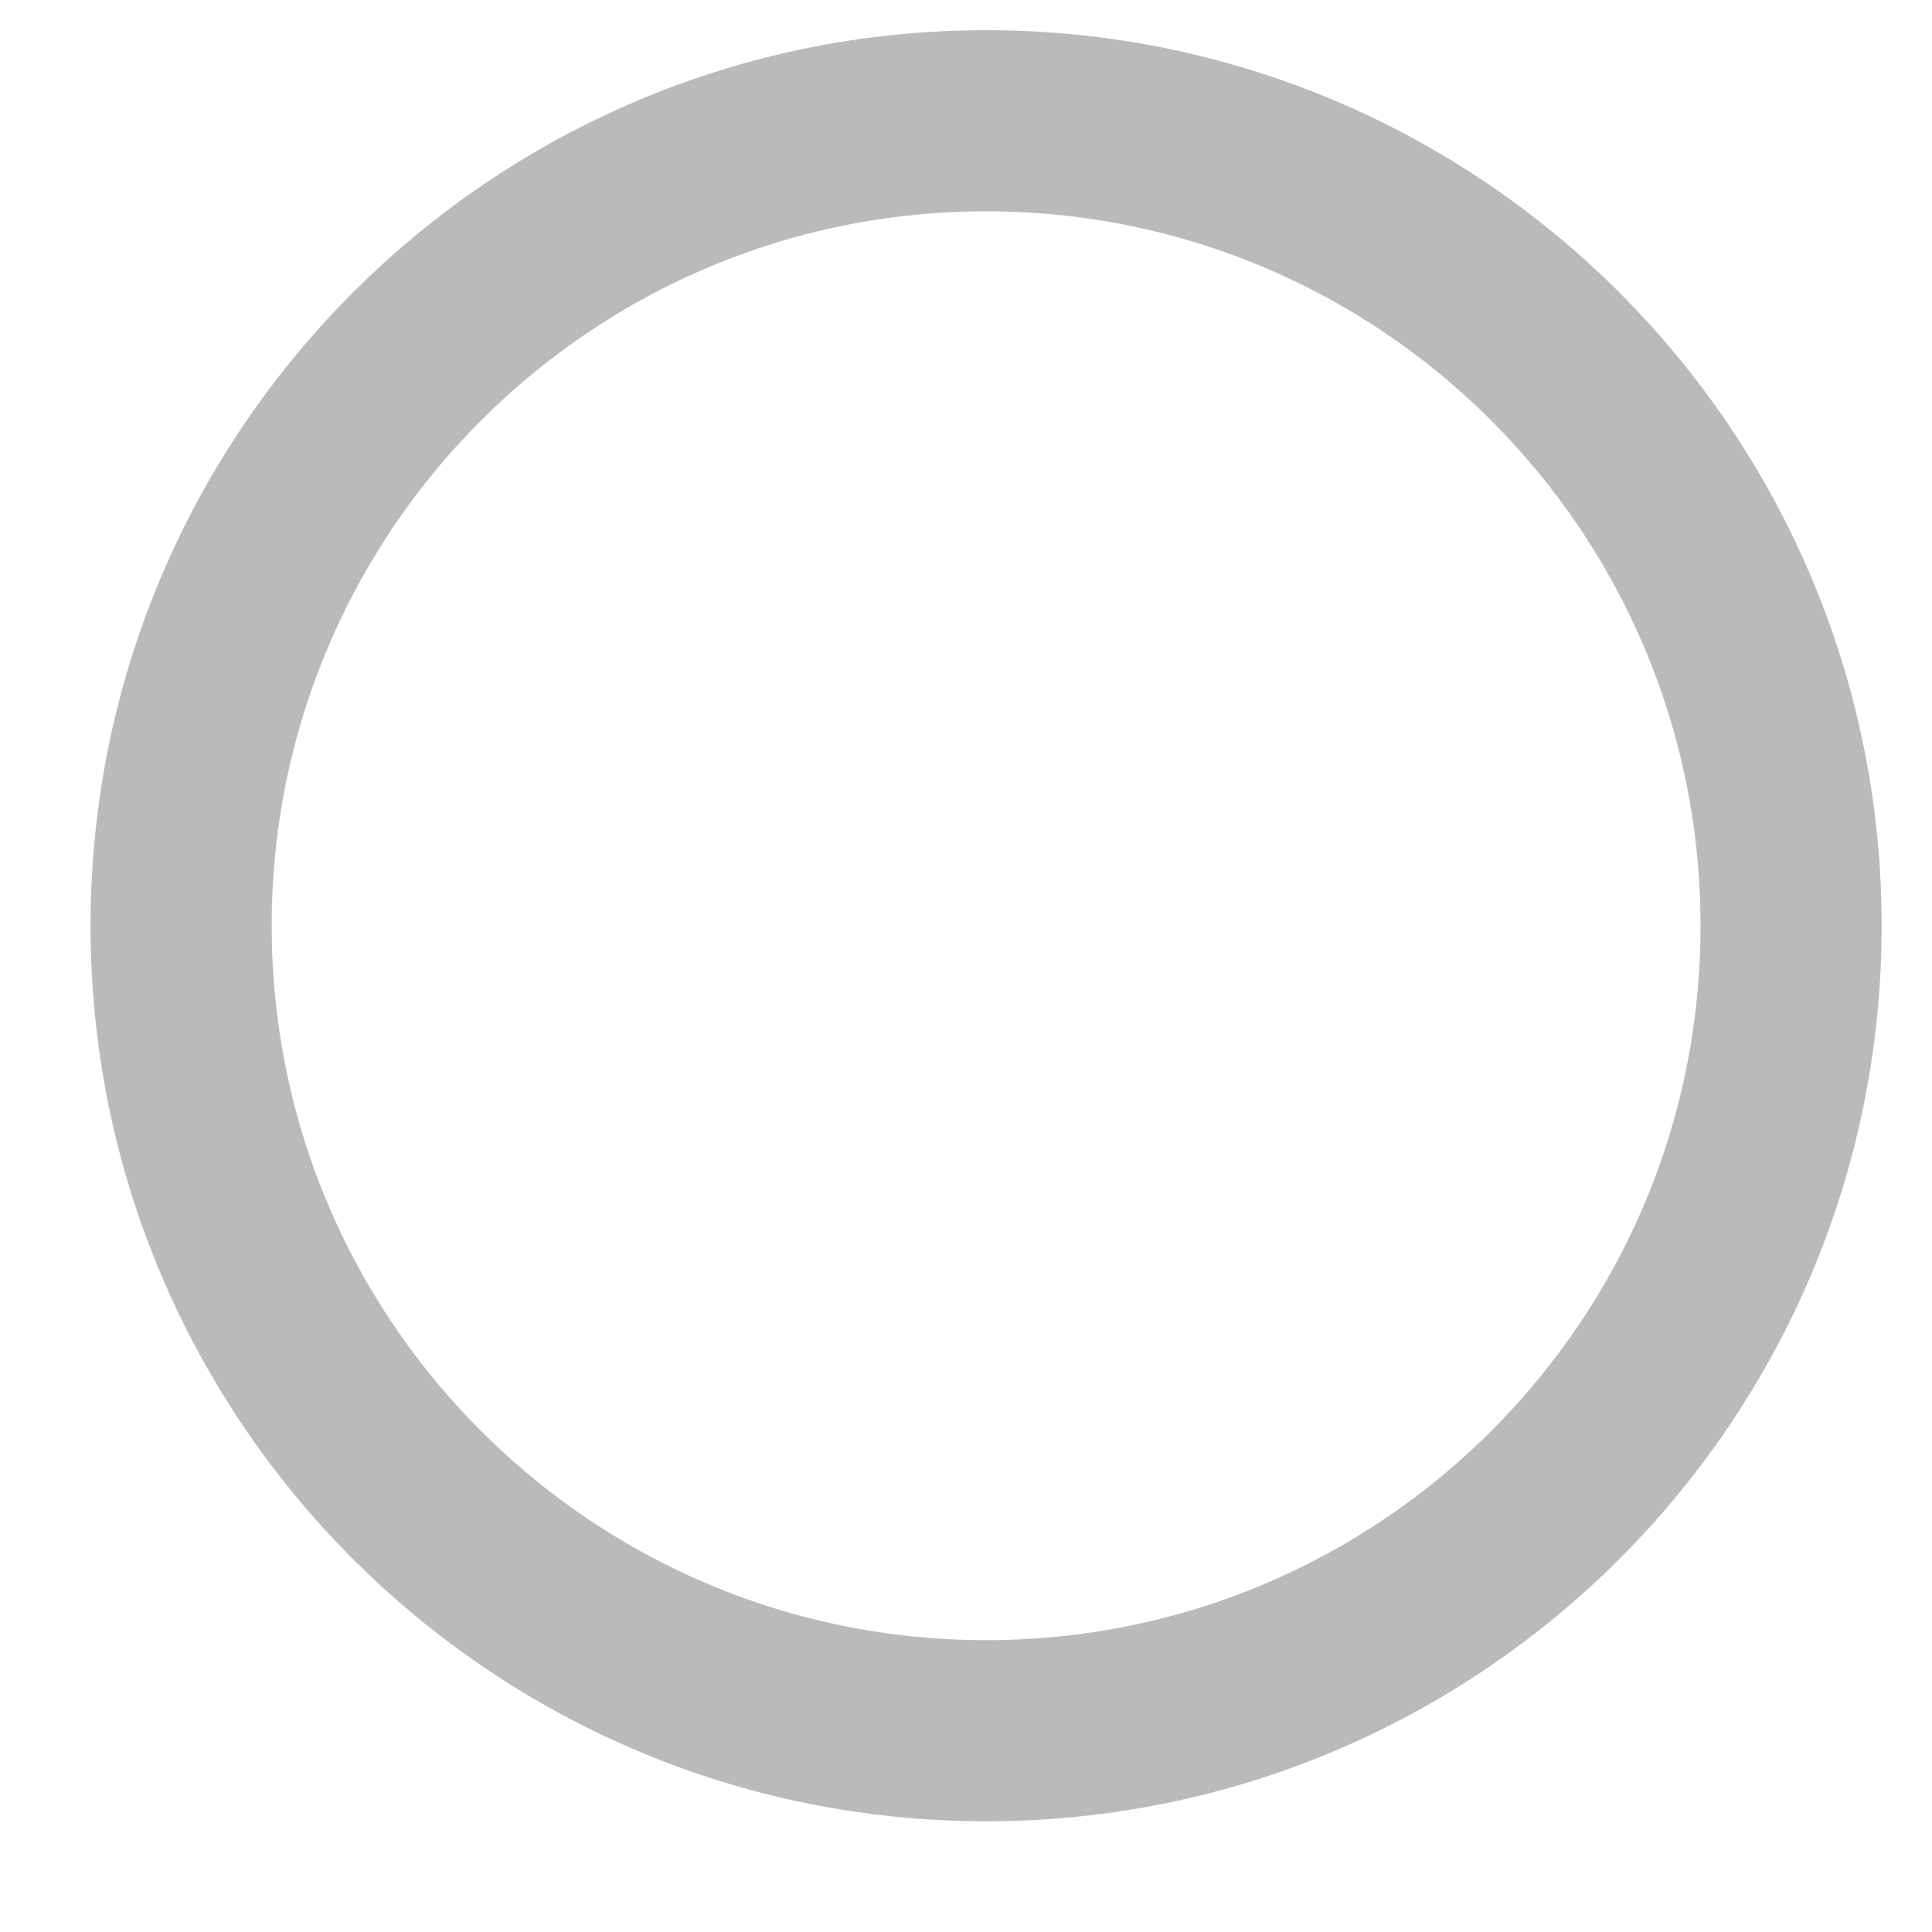 <svg width="16" height="16" viewBox="0 0 16 16" fill="none" xmlns="http://www.w3.org/2000/svg">
<path d="M8.167 14.333C11.849 14.333 14.833 11.349 14.833 7.667C14.833 3.985 11.849 1 8.167 1C4.485 1 1.5 3.985 1.5 7.667C1.5 11.349 4.485 14.333 8.167 14.333Z" stroke="#BABABA" stroke-width="1.5" stroke-linecap="round" stroke-linejoin="round"/>
</svg>
